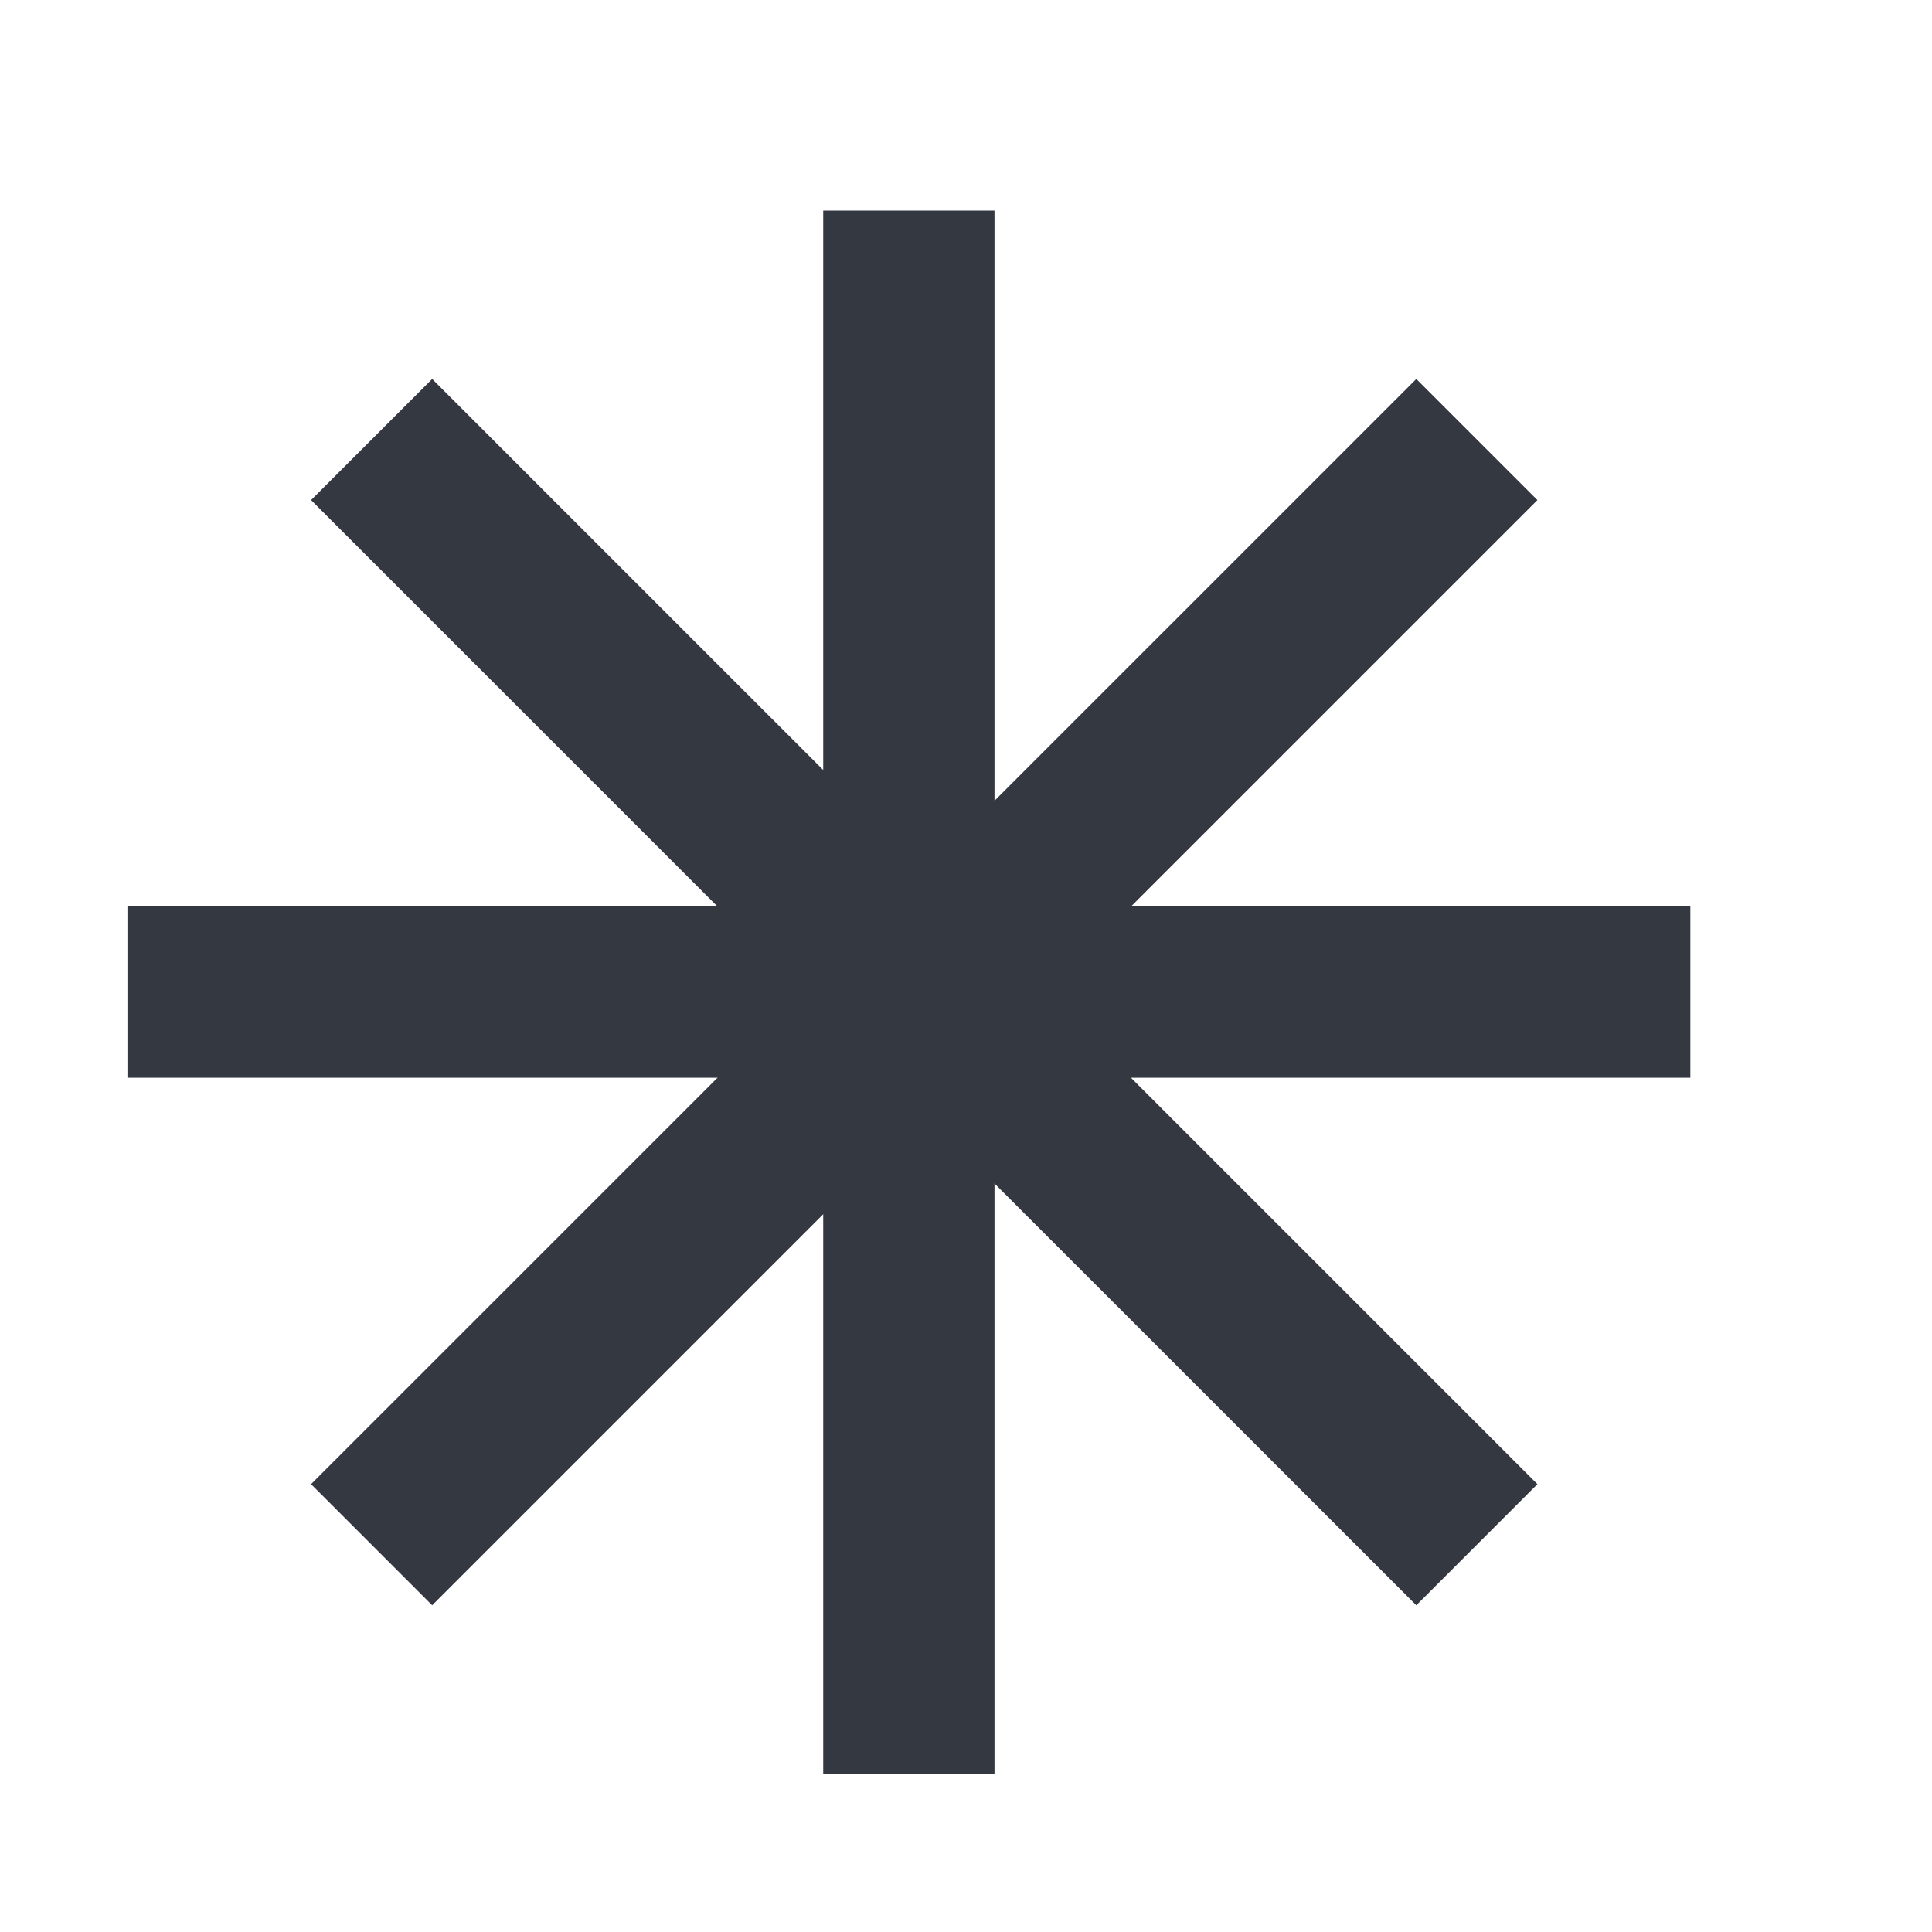 <svg width="26" height="26" viewBox="0 0 26 26" fill="none" xmlns="http://www.w3.org/2000/svg">
<g clip-path="url(#clip0)">
<path d="M5.001 5.915L19.875 20.788" stroke="#343841" stroke-width="2.305"/>
<path d="M19.875 5.915L5.001 20.788" stroke="#343841" stroke-width="2.305"/>
<path d="M12.231 2.834L12.231 23.868" stroke="#343841" stroke-width="2.305"/>
<path d="M22.748 13.351L1.715 13.351" stroke="#343841" stroke-width="2.305"/>
</g>
<defs>
<clipPath id="clip0">
<rect width="24.435" height="24.435" fill="white" transform="translate(25.006 0.783) rotate(90)"/>
</clipPath>
</defs>
</svg>
